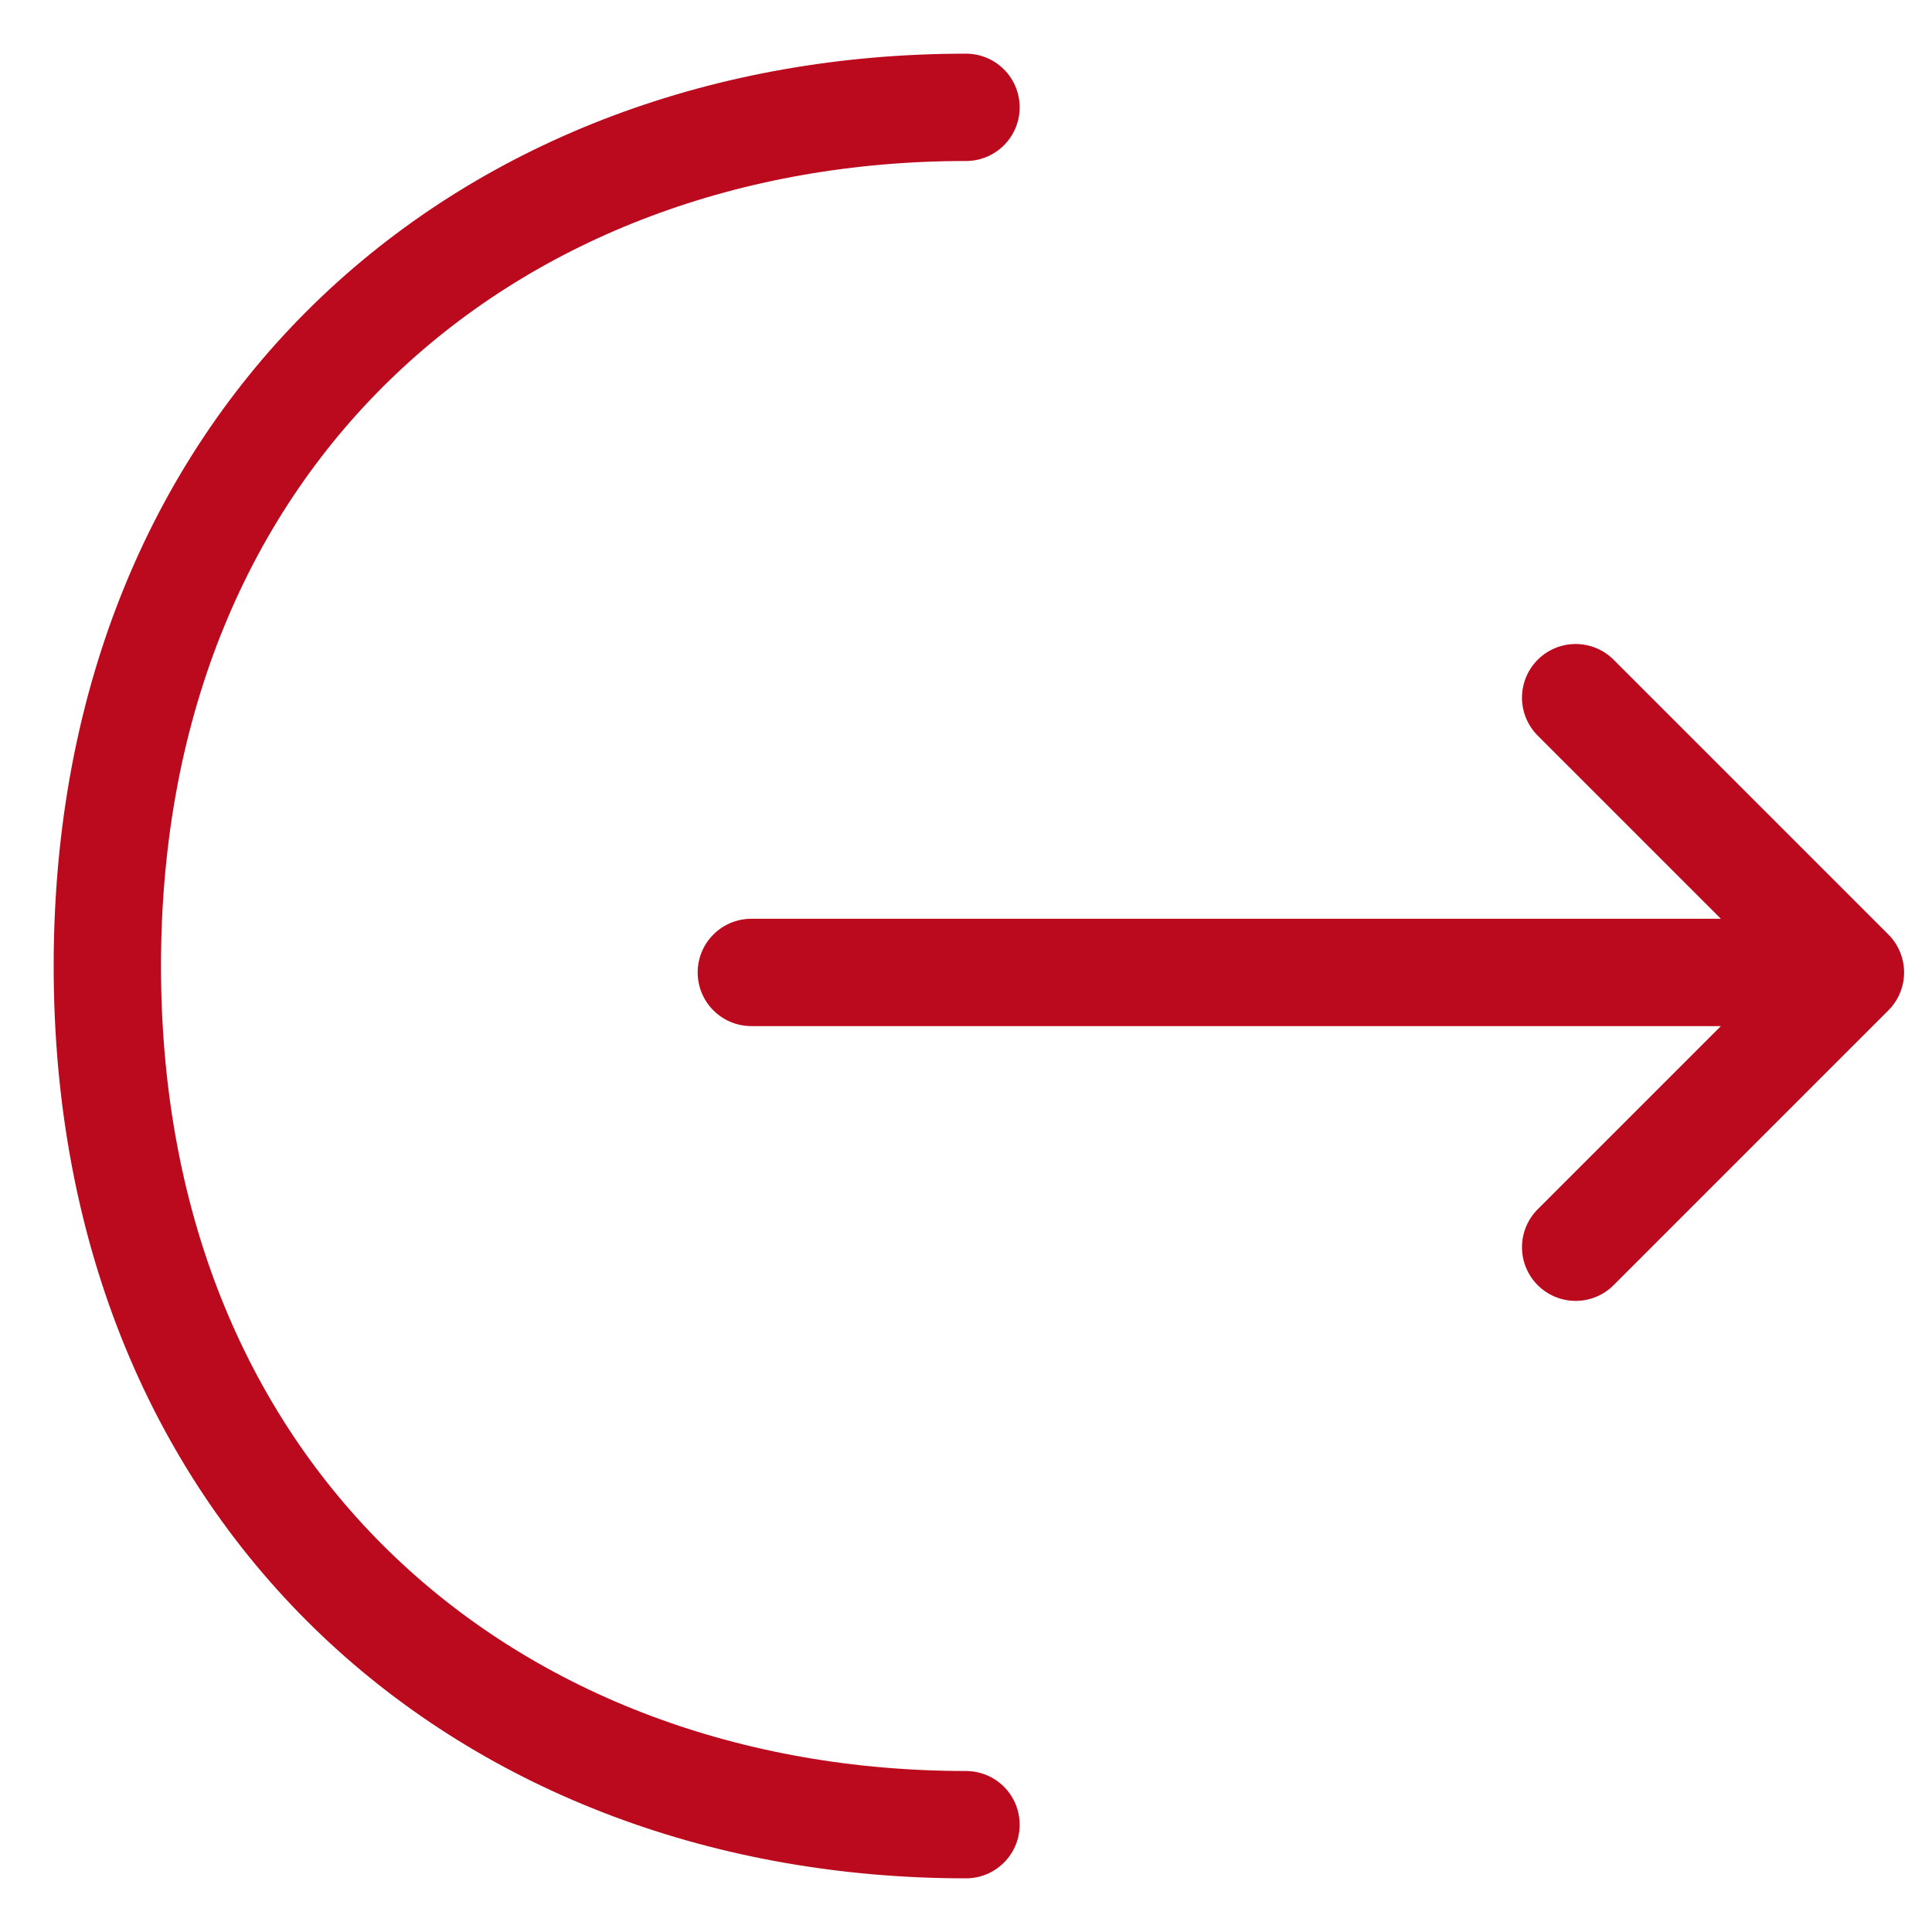 <svg width="18" height="18" viewBox="0 0 18 18" fill="none" xmlns="http://www.w3.org/2000/svg">
<path d="M14.68 11.62L17.24 9.06L14.68 6.5M7 9.06H17.17M9 17C4.58 17 1 14 1 9C1 4 4.58 1 9 1" stroke="#BB0A1E" stroke-miterlimit="10" stroke-linecap="round" stroke-linejoin="round"/>
</svg>
